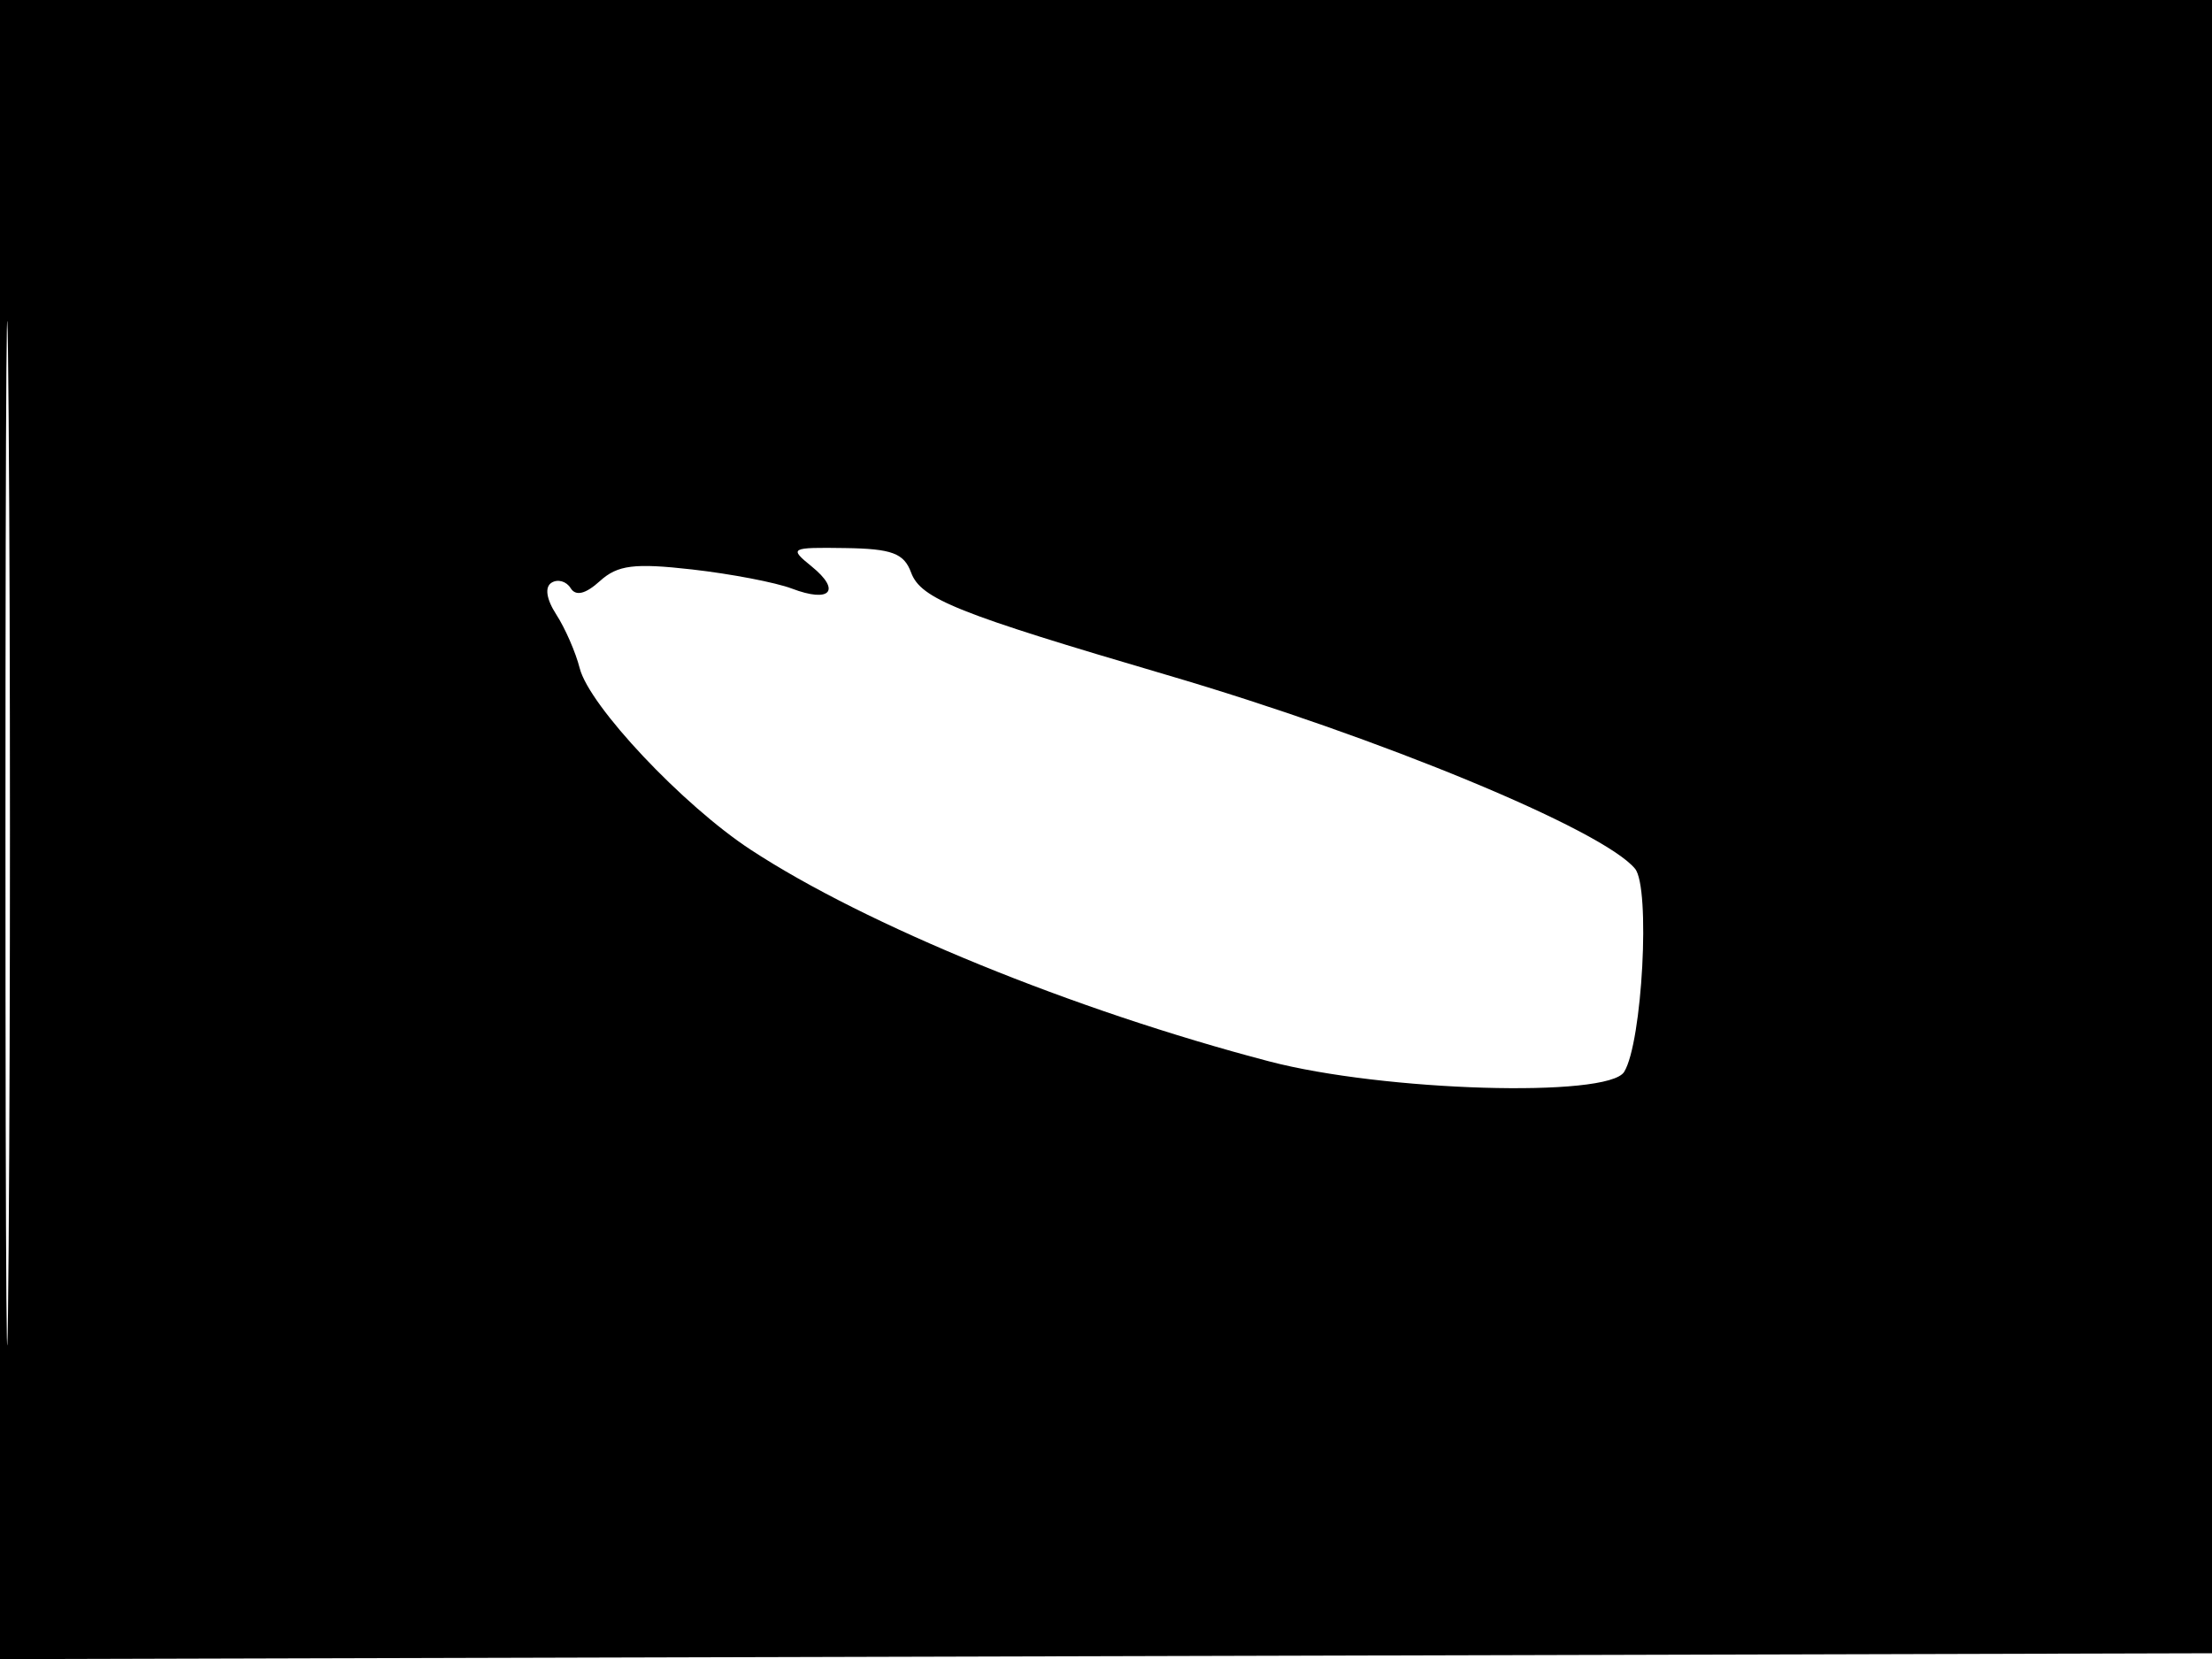 <svg xmlns="http://www.w3.org/2000/svg" width="192" height="144" viewBox="0 0 192 144" version="1.1">
	<path d="M -0 72.005 L -0 144.010 96.250 143.755 L 192.500 143.500 192.757 71.750 L 193.013 0 96.507 0 L 0 0 -0 72.005 M 0.474 72.500 C 0.474 112.100, 0.598 128.154, 0.750 108.176 C 0.901 88.198, 0.901 55.798, 0.750 36.176 C 0.598 16.554, 0.474 32.900, 0.474 72.500 M 70.448 49.164 C 73.042 51.268, 72.071 52.358, 68.732 51.088 C 67.332 50.556, 63.433 49.809, 60.068 49.428 C 55.052 48.861, 53.611 49.042, 52.074 50.433 C 50.822 51.566, 49.976 51.770, 49.530 51.049 C 49.163 50.454, 48.418 50.241, 47.877 50.576 C 47.264 50.955, 47.420 52.002, 48.287 53.343 C 49.055 54.529, 49.969 56.625, 50.318 58 C 51.149 61.272, 59.268 69.892, 65.152 73.750 C 75.177 80.323, 93.186 87.676, 110.164 92.127 C 120.100 94.733, 139.573 95.309, 140.975 93.040 C 142.553 90.487, 143.272 77.033, 141.918 75.401 C 139.106 72.013, 119.819 64.030, 101.311 58.594 C 83.077 53.238, 79.927 51.978, 79.085 49.702 C 78.463 48.018, 77.420 47.630, 73.360 47.571 C 68.578 47.502, 68.471 47.561, 70.448 49.164" stroke="none" fill="black" fill-rule="evenodd"/>
</svg>